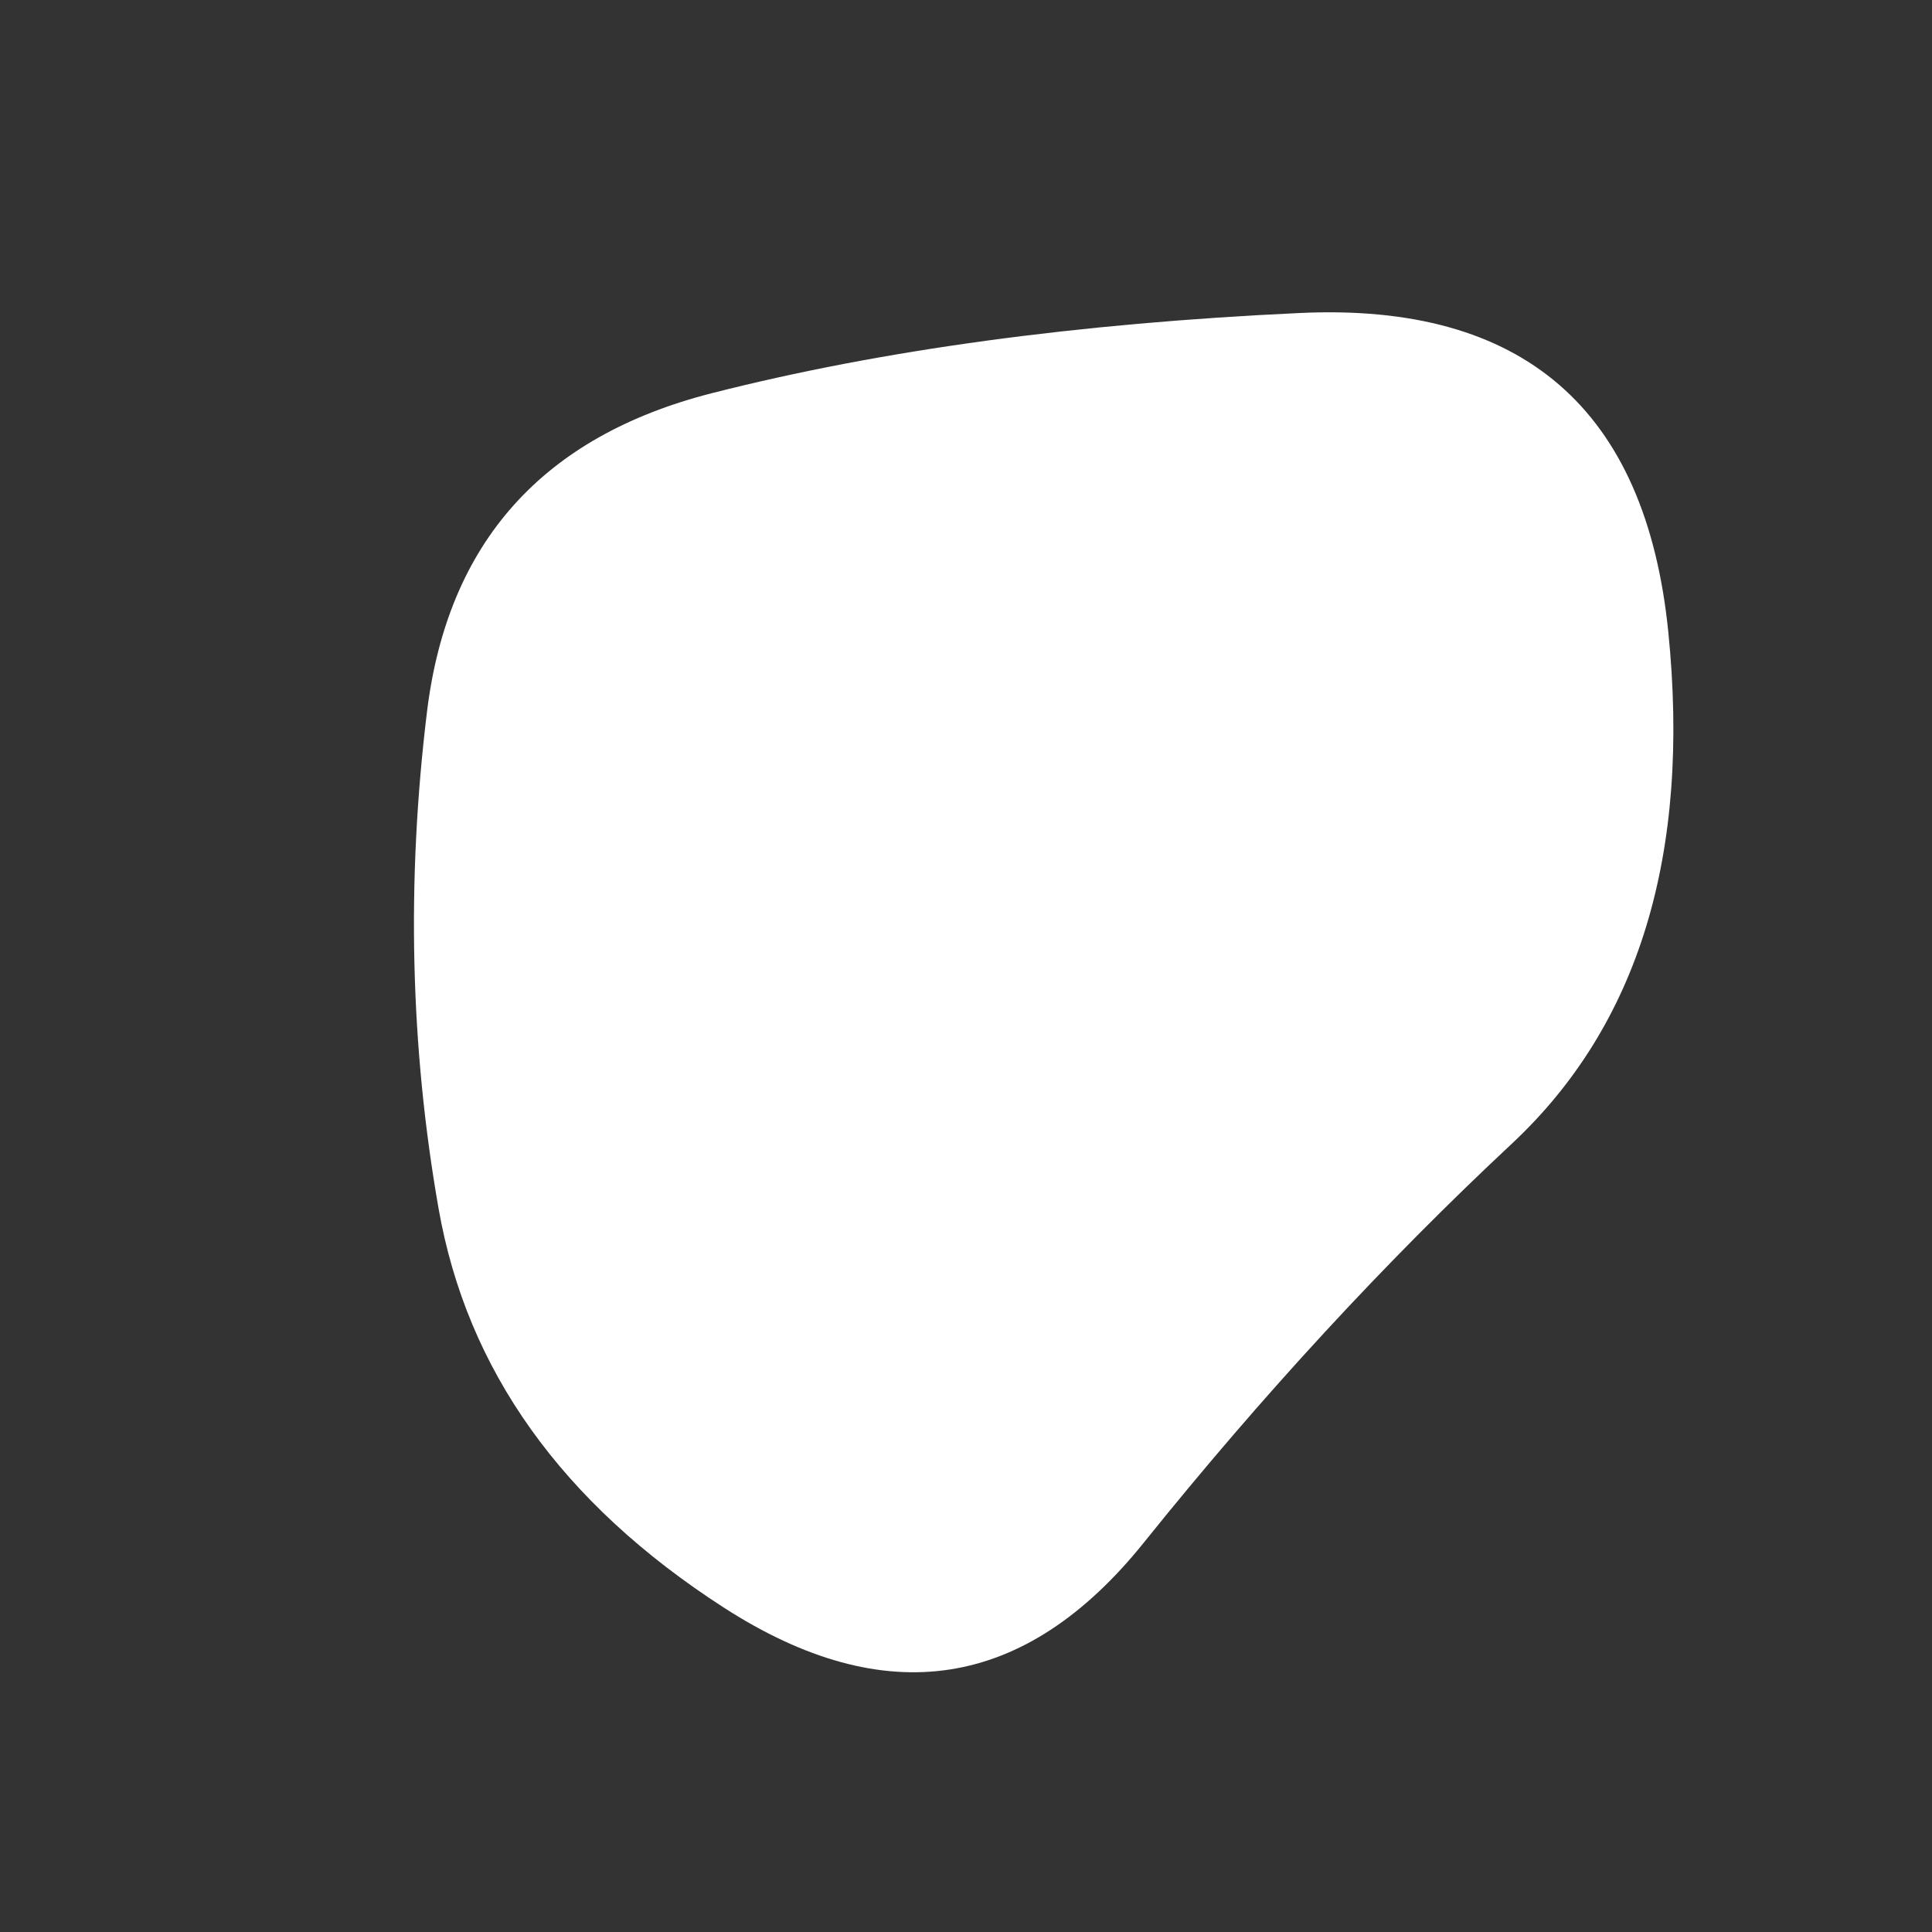 <svg viewBox="0 0 1000 1000" xmlns="http://www.w3.org/2000/svg"><rect x="0" y="0" width="1000" height="1000" fill="#333333" stroke="none"/><defs><clipPath id="a"><path fill="currentColor" d="M782.5 592Q684 684 592 798.5T374.5 832Q249 751 227 625.5t-6-257q16-131.5 147.5-165T673 162q173-8 190.5 165t-81 265Z"/></clipPath></defs><g clip-path="url(#a)"><path fill="#fff" d="M782.5 592Q684 684 592 798.5T374.5 832Q249 751 227 625.5t-6-257q16-131.5 147.5-165T673 162q173-8 190.5 165t-81 265Z"/></g></svg>